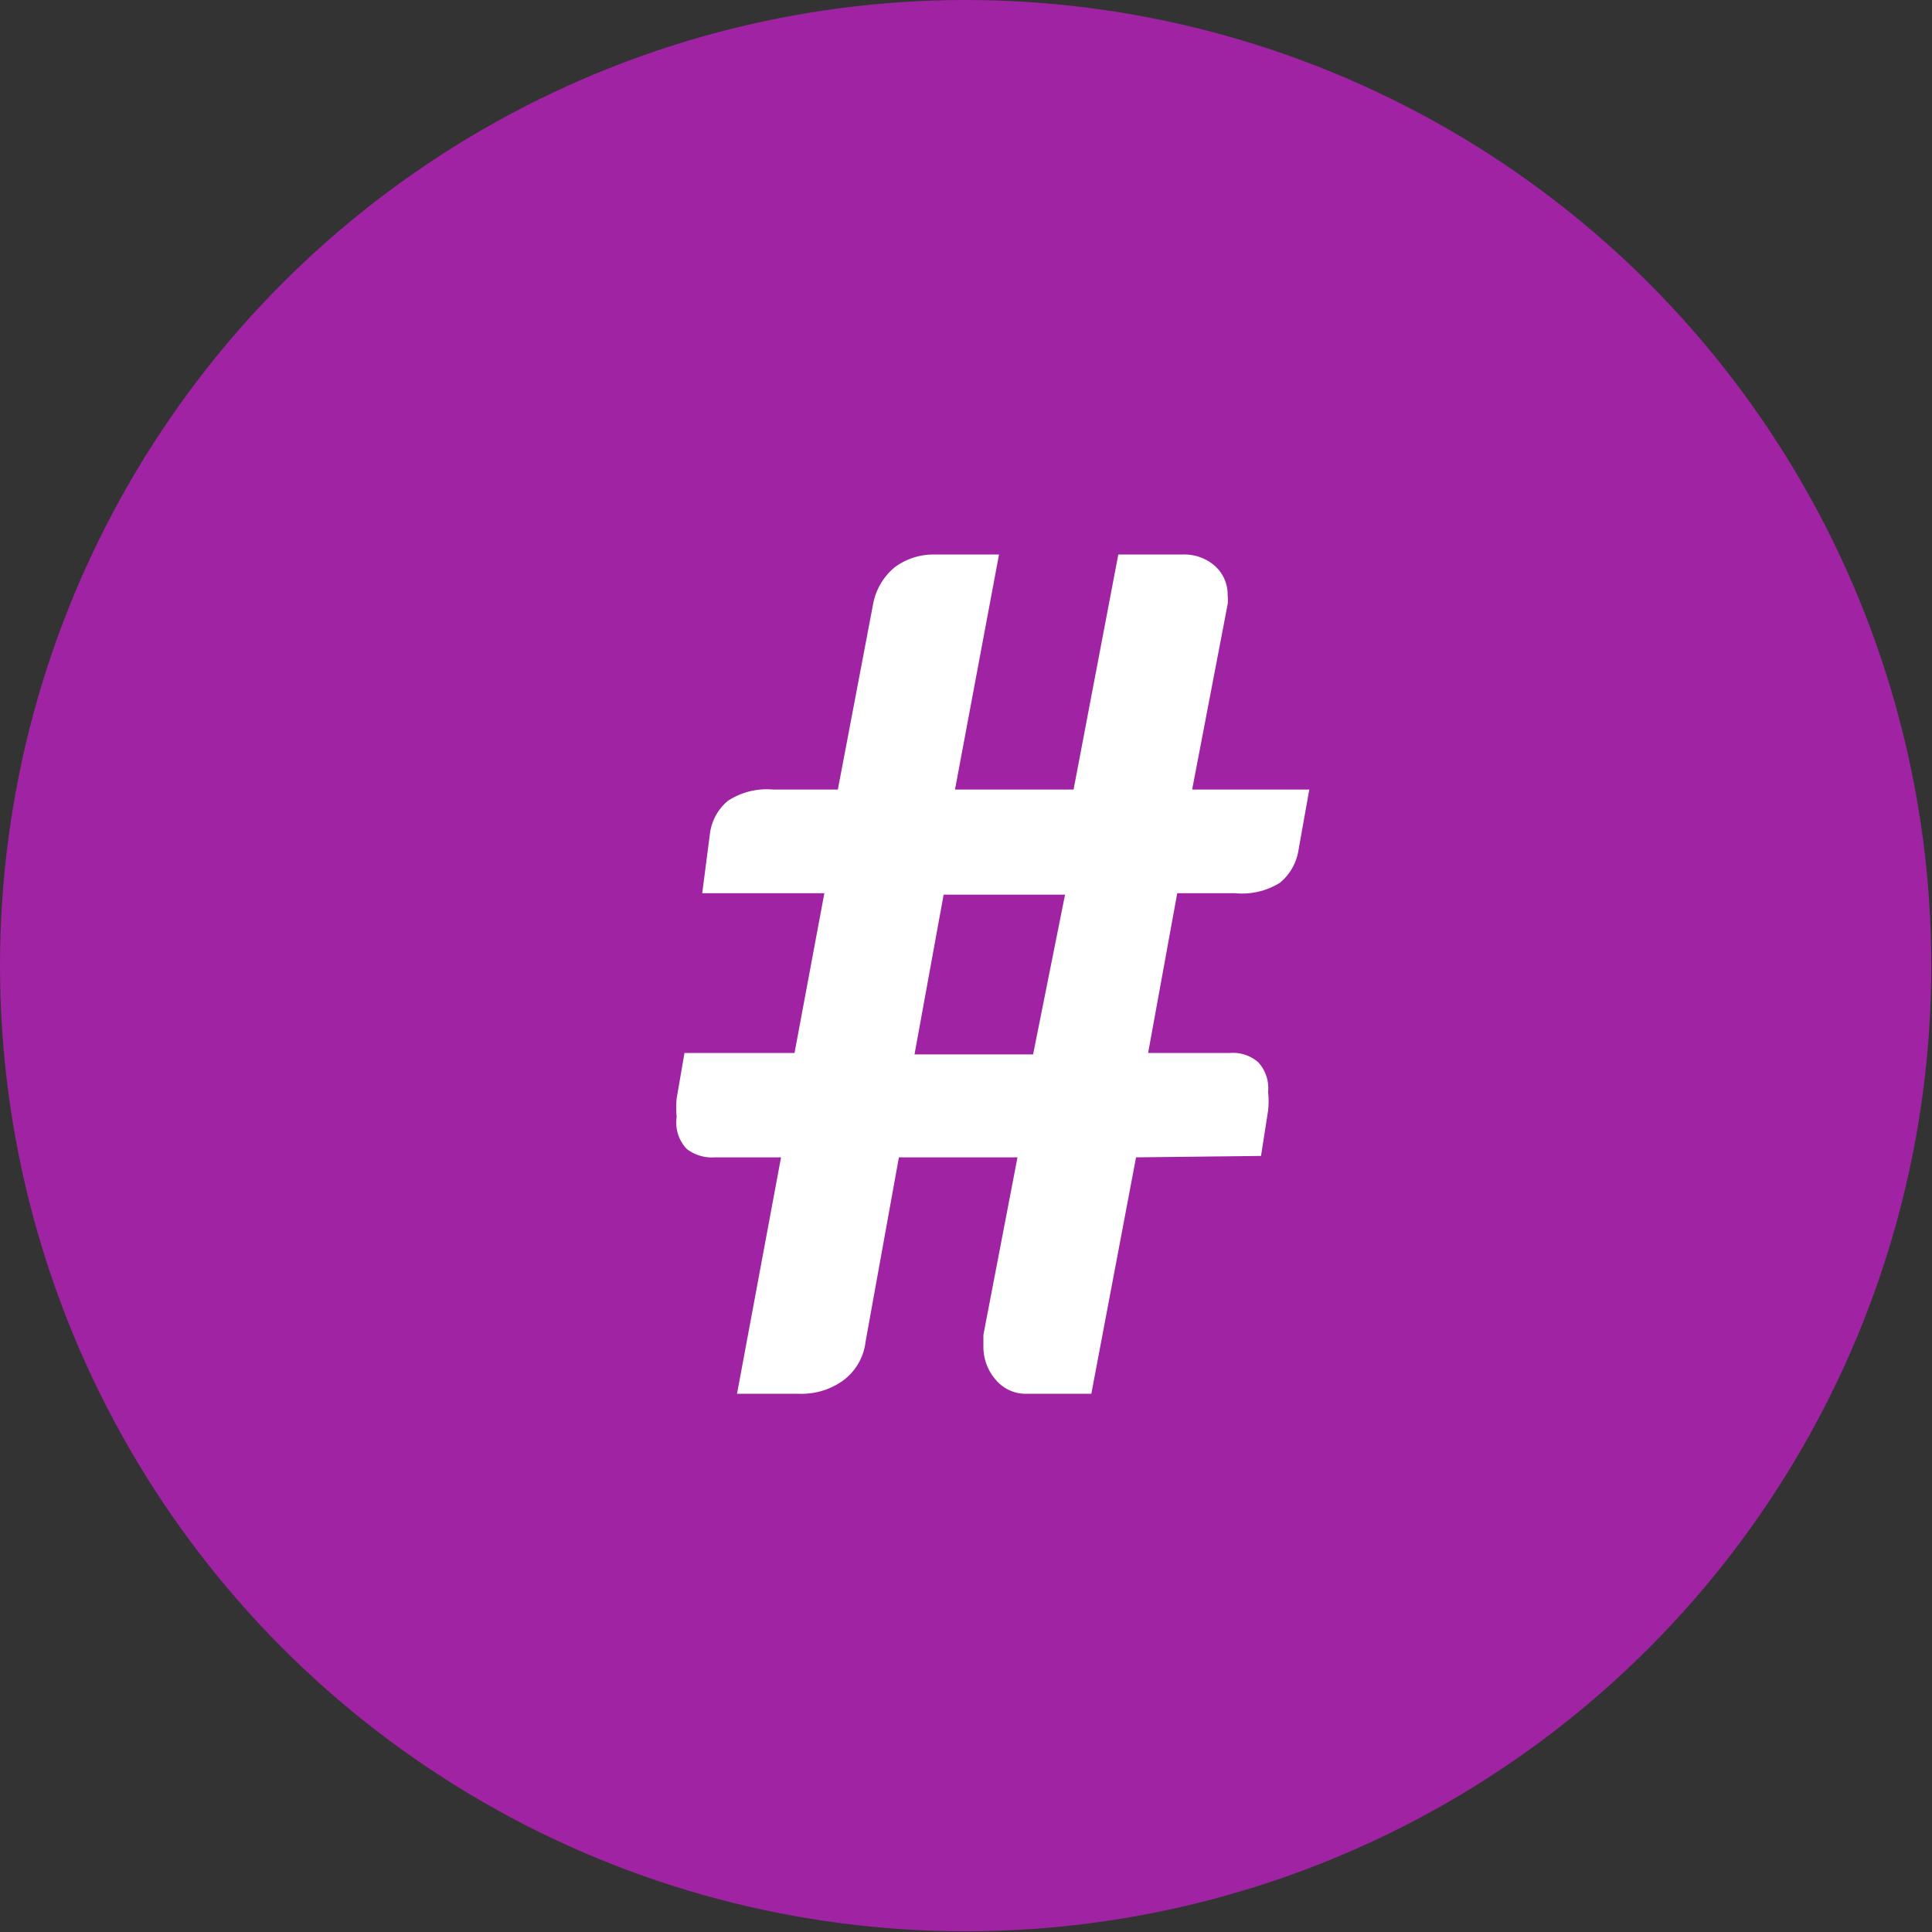 <svg id="Layer_1" data-name="Layer 1" xmlns="http://www.w3.org/2000/svg" viewBox="0 0 27.21 27.21"><rect x="0" y="0" width="27.21" height="27.21" fill="#333333" stroke="none"/><circle cx="13.6" cy="13.6" r="13.6" fill="#ab22af" fill-opacity="0.9"/><path d="M16,16.57l-.63,3.33h-.92a.55.55,0,0,1-.42-.19.71.71,0,0,1-.18-.49v-.15l.48-2.5H12.66l-.47,2.6a.79.79,0,0,1-.34.56,1,1,0,0,1-.58.17h-.89L11,16.57h-.93a.58.58,0,0,1-.4-.12A.54.54,0,0,1,9.53,16a1.28,1.28,0,0,1,0-.26l.11-.64h1.55l.42-2.25H9.89L10,12a.72.72,0,0,1,.25-.45,1,1,0,0,1,.64-.16h.91l.5-2.63a.88.88,0,0,1,.3-.5.91.91,0,0,1,.56-.18h.91l-.62,3.31h1.67l.63-3.31h.9a.65.65,0,0,1,.46.16.54.54,0,0,1,.18.42.41.41,0,0,1,0,.12l-.5,2.61h1.65l-.15.84a.75.75,0,0,1-.26.47,1,1,0,0,1-.63.15h-.82l-.41,2.25h1.15a.54.54,0,0,1,.4.13.54.54,0,0,1,.14.42,1.22,1.22,0,0,1,0,.26l-.1.64Zm-3.12-1.45h1.67L15,12.87H13.29Z" transform="translate(0 -0.27)" fill="#fff"/></svg>